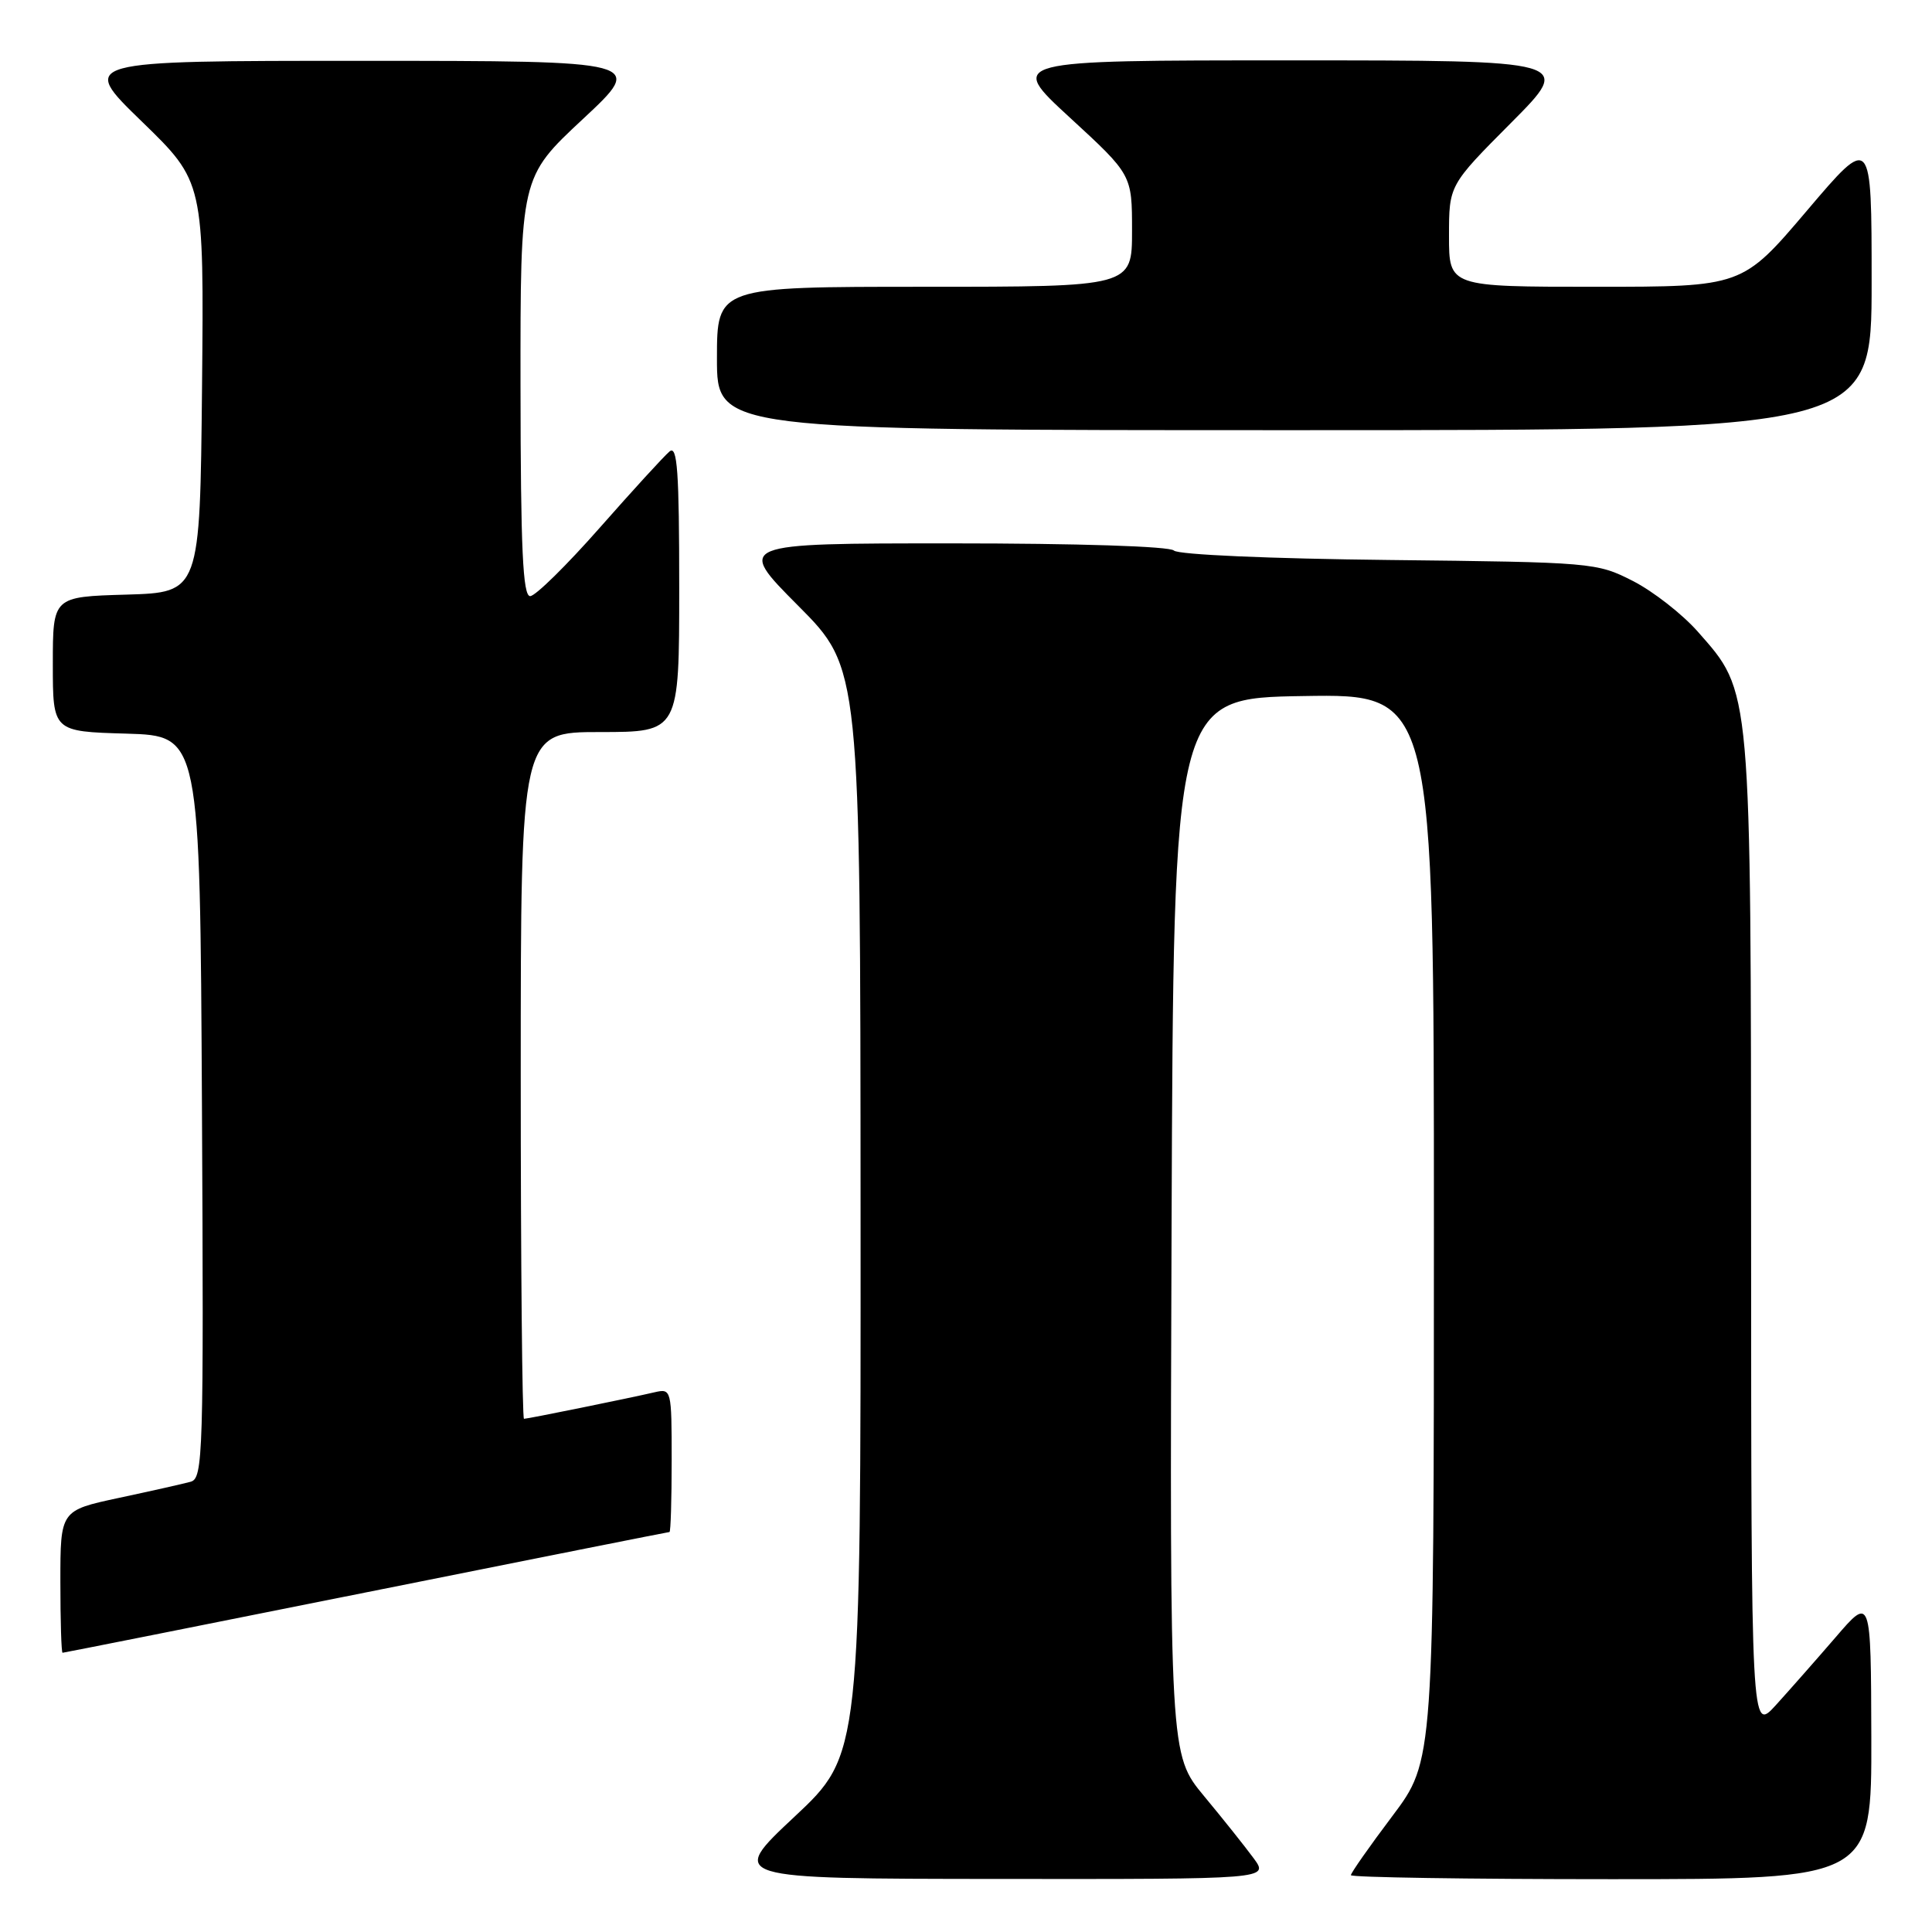 <?xml version="1.0" encoding="UTF-8" standalone="no"?>
<!DOCTYPE svg PUBLIC "-//W3C//DTD SVG 1.1//EN" "http://www.w3.org/Graphics/SVG/1.1/DTD/svg11.dtd" >
<svg xmlns="http://www.w3.org/2000/svg" xmlns:xlink="http://www.w3.org/1999/xlink" version="1.1" viewBox="0 0 256 256">
 <g >
 <path fill="currentColor"
d=" M 166.13 246.25 C 165.02 244.74 162.07 241.03 159.55 238.00 C 154.99 232.50 154.99 232.50 155.24 162.50 C 155.50 92.50 155.50 92.50 172.75 92.23 C 190.00 91.95 190.00 91.95 190.00 162.64 C 190.00 233.32 190.00 233.32 184.50 240.63 C 181.47 244.65 179.00 248.18 179.00 248.47 C 179.00 248.76 194.53 249.00 213.50 249.00 C 248.00 249.00 248.00 249.00 247.96 230.25 C 247.91 211.50 247.91 211.50 243.21 216.97 C 240.62 219.97 237.05 224.02 235.28 225.97 C 232.05 229.50 232.05 229.50 232.03 163.86 C 232.00 90.42 232.12 91.83 224.96 83.69 C 222.92 81.38 219.06 78.36 216.38 76.99 C 211.58 74.54 211.05 74.50 184.00 74.20 C 168.33 74.03 156.10 73.50 155.55 72.95 C 154.99 72.39 142.83 72.00 126.07 72.00 C 97.54 72.00 97.54 72.00 105.77 80.27 C 114.00 88.54 114.00 88.54 114.03 160.52 C 114.06 232.50 114.06 232.50 105.28 240.72 C 96.50 248.94 96.50 248.94 132.32 248.97 C 168.14 249.00 168.14 249.00 166.13 246.25 Z  M 48.50 211.00 C 70.46 206.60 88.56 203.00 88.71 203.00 C 88.87 203.00 89.00 198.72 89.00 193.48 C 89.00 184.12 88.96 183.97 86.75 184.48 C 83.31 185.28 69.93 188.00 69.43 188.00 C 69.20 188.00 69.00 167.53 69.00 142.50 C 69.00 97.00 69.00 97.00 79.50 97.00 C 90.00 97.00 90.00 97.00 90.00 77.88 C 90.00 62.43 89.75 58.96 88.72 59.82 C 88.01 60.41 83.85 64.96 79.47 69.93 C 75.08 74.91 70.94 78.99 70.25 78.99 C 69.28 79.00 68.99 72.77 68.97 51.25 C 68.95 23.50 68.95 23.50 77.22 15.79 C 85.50 8.07 85.50 8.07 48.00 8.06 C 10.50 8.06 10.50 8.06 18.77 16.08 C 27.03 24.09 27.03 24.09 26.77 51.30 C 26.50 78.50 26.50 78.50 16.75 78.79 C 7.00 79.07 7.00 79.07 7.00 88.00 C 7.00 96.93 7.00 96.93 16.75 97.21 C 26.50 97.50 26.50 97.50 26.76 146.68 C 27.00 192.89 26.91 195.89 25.26 196.34 C 24.29 196.61 20.01 197.57 15.75 198.48 C 8.00 200.14 8.00 200.14 8.00 209.57 C 8.00 214.76 8.13 219.00 8.29 219.00 C 8.44 219.00 26.54 215.40 48.50 211.00 Z  M 248.00 37.41 C 248.00 17.82 248.00 17.82 239.43 27.91 C 230.86 38.00 230.86 38.00 211.43 38.00 C 192.00 38.00 192.00 38.00 192.00 31.27 C 192.00 24.54 192.00 24.54 200.23 16.27 C 208.46 8.00 208.46 8.00 170.99 8.00 C 133.52 8.00 133.52 8.00 141.76 15.58 C 150.00 23.16 150.00 23.16 150.00 30.58 C 150.00 38.00 150.00 38.00 122.50 38.00 C 95.00 38.00 95.00 38.00 95.00 47.50 C 95.00 57.00 95.00 57.00 171.50 57.00 C 248.00 57.00 248.00 57.00 248.00 37.41 Z "/>
</g>
</svg>